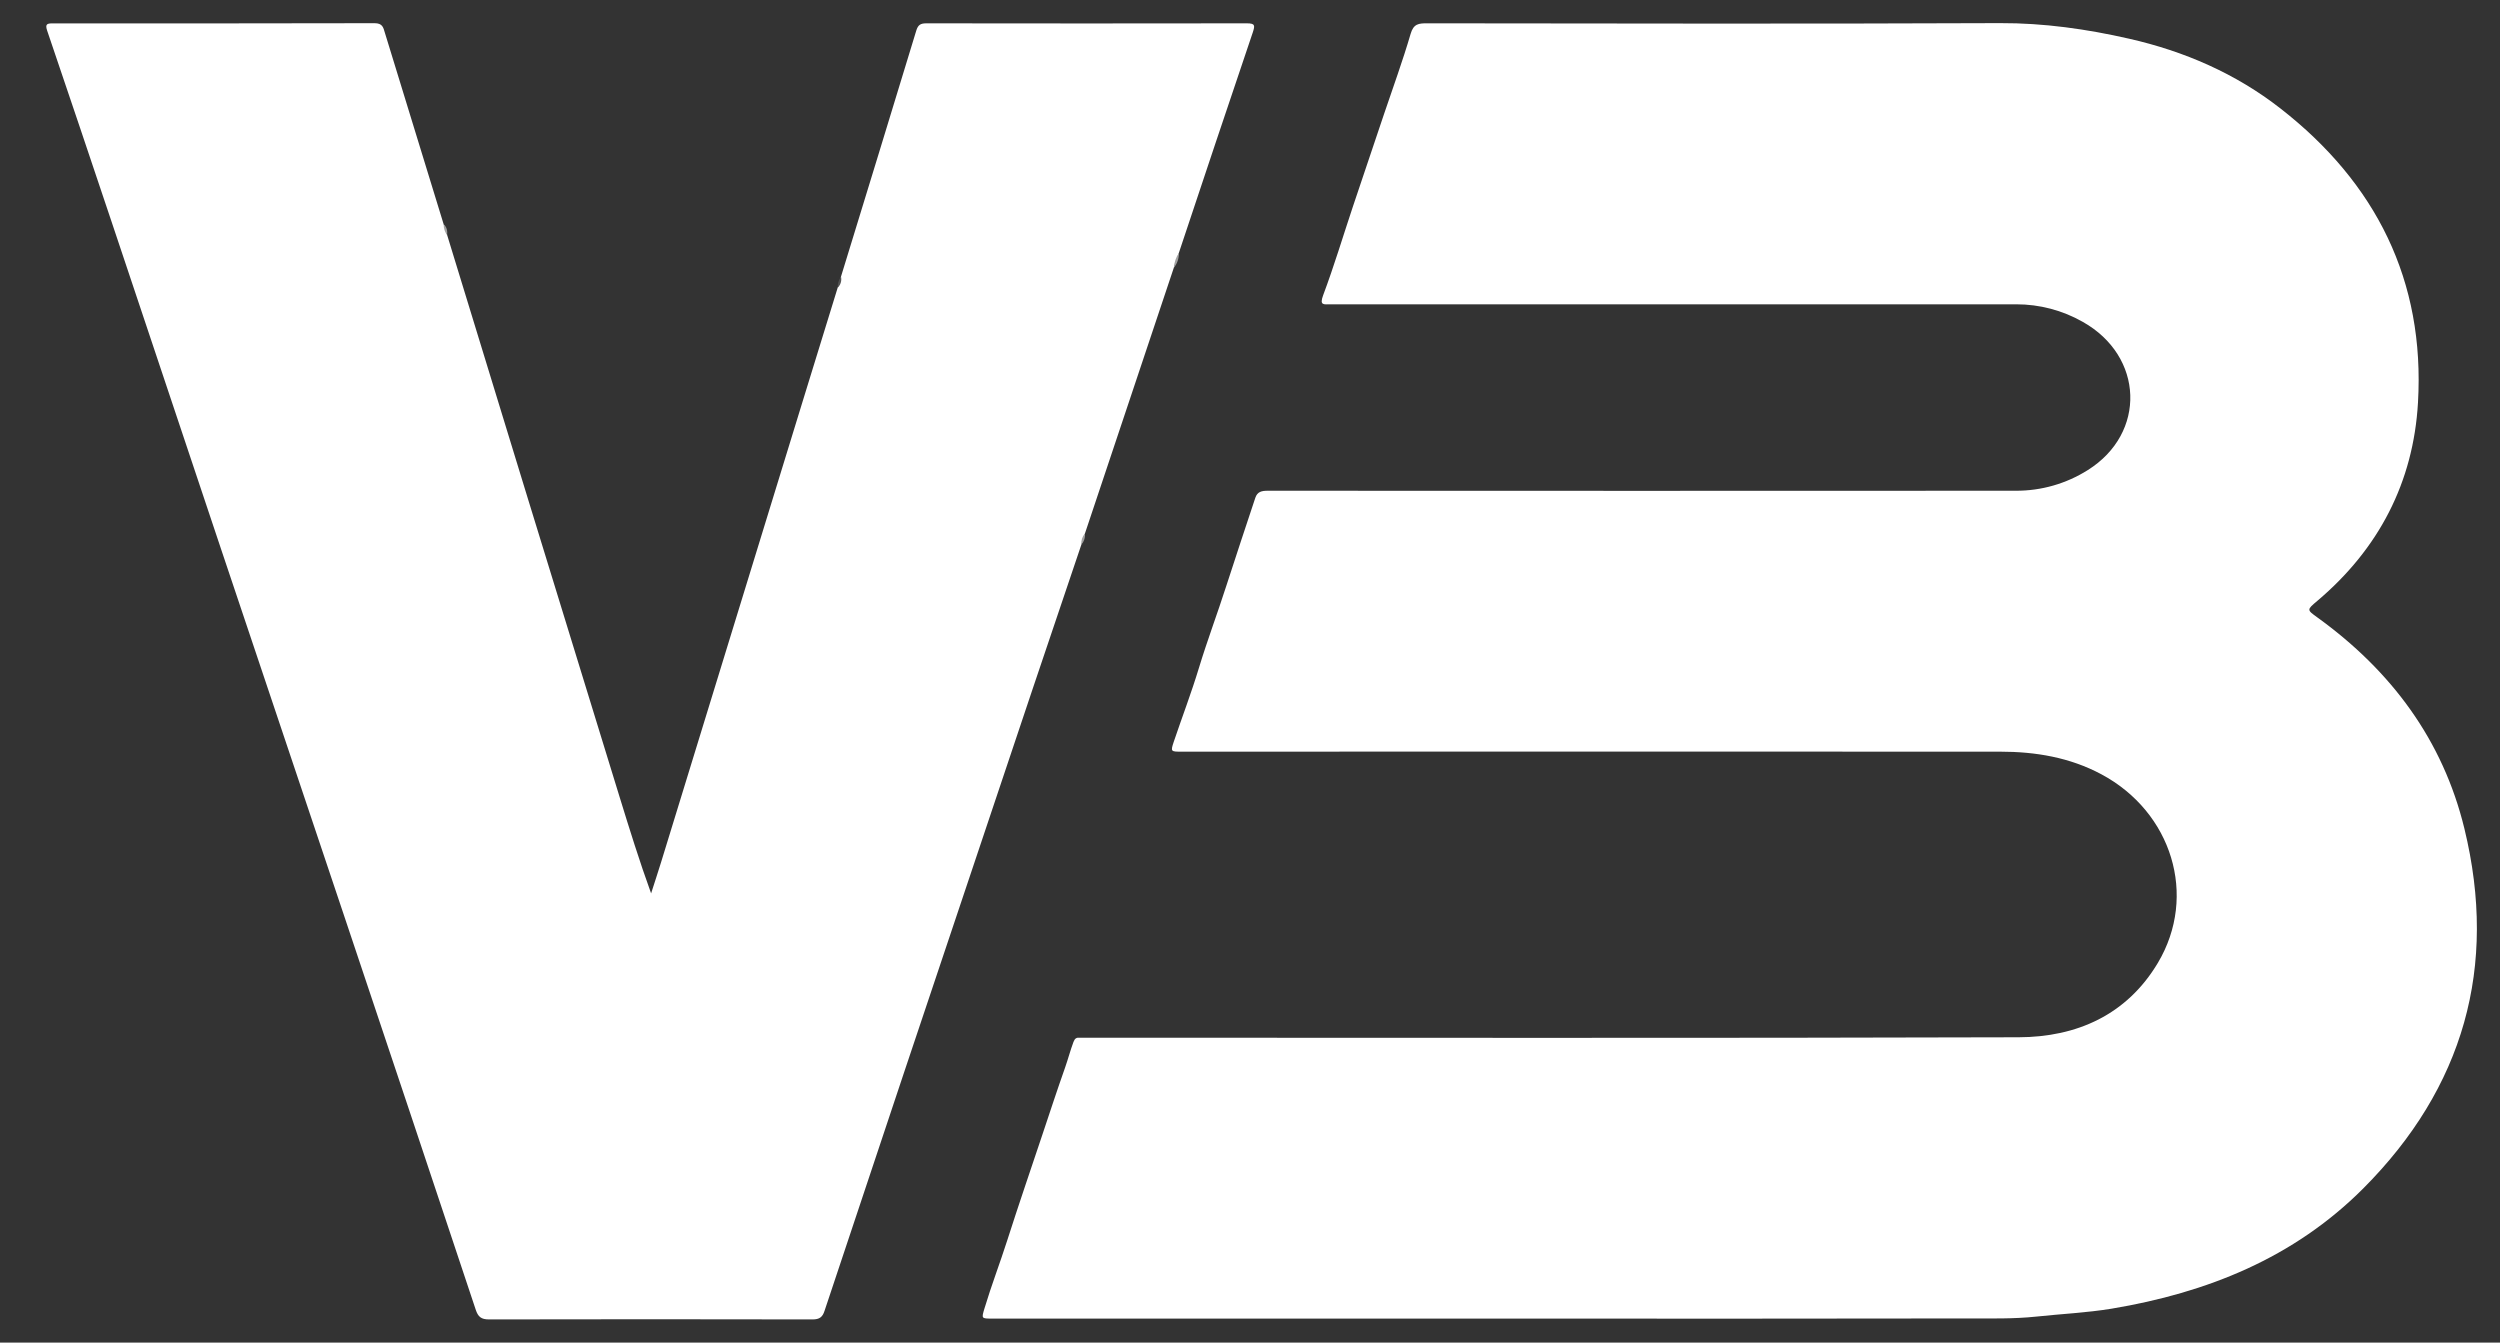 <svg width="108" height="58" viewBox="0 0 108 58" fill="none" xmlns="http://www.w3.org/2000/svg">
<rect x="0" y="0" width="108" height="58" fill="#333333" stroke="none"/>
<g clip-path="url(#clip0_748_3)">
<path d="M65.032 56.963H42.861C42.394 56.963 42.398 56.963 42.53 56.521C42.827 55.53 43.2 54.564 43.514 53.58C44.001 52.056 44.52 50.545 45.027 49.029C45.352 48.057 45.67 47.085 46.012 46.118C46.14 45.755 46.237 45.379 46.373 45.015C46.432 44.856 46.505 44.816 46.651 44.829C46.715 44.836 46.78 44.829 46.845 44.829C60.299 44.829 73.752 44.852 87.206 44.81C89.713 44.802 91.879 43.848 93.225 41.588C94.944 38.693 93.827 35.079 90.779 33.449C89.413 32.719 87.934 32.472 86.41 32.472C74.621 32.467 62.834 32.467 51.046 32.472C50.577 32.472 50.564 32.472 50.708 32.04C51.066 30.98 51.468 29.928 51.792 28.859C52.155 27.664 52.596 26.496 52.977 25.308C53.385 24.036 53.812 22.772 54.23 21.504C54.319 21.239 54.507 21.2 54.765 21.2C65.537 21.206 76.311 21.206 87.084 21.2C88.184 21.205 89.262 20.895 90.192 20.308C92.733 18.717 92.619 15.389 89.975 13.904C89.099 13.406 88.11 13.145 87.103 13.146C77.228 13.146 67.353 13.146 57.478 13.146C57.193 13.146 56.989 13.211 57.161 12.752C57.629 11.502 58.013 10.222 58.436 8.952C58.882 7.616 59.332 6.281 59.784 4.945C60.174 3.787 60.596 2.637 60.938 1.465C61.066 1.023 61.291 1.007 61.656 1.007C69.905 1.016 78.154 1.034 86.403 0.999C88.299 0.992 90.147 1.255 91.977 1.672C94.358 2.212 96.579 3.174 98.516 4.686C102.645 7.905 104.762 12.122 104.457 17.393C104.259 20.839 102.761 23.714 100.11 25.956C99.649 26.346 99.649 26.34 100.11 26.673C103.293 28.97 105.532 31.964 106.463 35.8C107.914 41.773 106.426 46.995 102.093 51.34C99.095 54.345 95.343 55.847 91.221 56.535C90.143 56.712 89.052 56.761 87.967 56.877C86.98 56.982 86.001 56.955 85.019 56.957C78.355 56.967 71.693 56.969 65.032 56.963Z" fill="white"/>
<path d="M19.318 10.158C20.483 13.961 21.648 17.765 22.813 21.57C24.128 25.855 25.446 30.14 26.766 34.427C27.193 35.813 27.622 37.198 28.128 38.594C28.271 38.146 28.42 37.699 28.558 37.251C30.593 30.626 32.627 24.003 34.661 17.383C35.169 15.733 35.678 14.082 36.188 12.428C36.252 12.274 36.3 12.114 36.331 11.95C37.42 8.408 38.504 4.866 39.583 1.322C39.659 1.072 39.771 1.008 40.017 1.008C44.633 1.015 49.249 1.015 53.865 1.008C54.225 1.008 54.218 1.101 54.121 1.398C53.048 4.571 51.983 7.749 50.925 10.93C50.853 11.143 50.783 11.357 50.708 11.569L46.869 23.048C46.803 23.202 46.781 23.37 46.716 23.524C46.01 25.606 45.308 27.687 44.608 29.768C42.755 35.291 40.903 40.814 39.053 46.337C37.906 49.765 36.763 53.194 35.622 56.623C35.534 56.903 35.4 56.999 35.1 56.999C30.441 56.989 25.783 56.989 21.125 56.999C20.789 56.999 20.654 56.889 20.552 56.581C18.656 50.882 16.753 45.185 14.842 39.49C13.079 34.225 11.312 28.962 9.543 23.7C7.976 19.028 6.413 14.355 4.854 9.68C3.922 6.894 2.983 4.109 2.038 1.326C1.939 1.033 2.038 1.01 2.286 1.01C6.918 1.014 11.551 1.011 16.183 1.002C16.524 1.002 16.56 1.187 16.624 1.407C17.471 4.167 18.318 6.927 19.165 9.686C19.235 9.838 19.259 10.003 19.318 10.158Z" fill="white"/>
<path d="M50.71 11.569C50.725 11.34 50.8 11.12 50.927 10.93C50.934 11.162 50.857 11.389 50.71 11.569Z" fill="#A1A1A1"/>
<path d="M19.317 10.158C19.215 10.022 19.162 9.856 19.167 9.686C19.31 9.818 19.332 9.98 19.317 10.158Z" fill="#A2A2A2"/>
<path d="M36.331 11.95C36.351 12.035 36.348 12.124 36.323 12.208C36.298 12.292 36.251 12.368 36.188 12.428C36.182 12.258 36.232 12.089 36.331 11.95Z" fill="#535353"/>
<path d="M46.713 23.524C46.706 23.438 46.716 23.352 46.742 23.271C46.769 23.189 46.811 23.114 46.867 23.049C46.877 23.134 46.869 23.221 46.842 23.303C46.816 23.385 46.772 23.46 46.713 23.524Z" fill="#A1A1A1"/>
</g>
<defs>
<clipPath id="clip0_748_3">
<rect width="105" height="56" fill="white" transform="translate(2 1)"/>
</clipPath>
</defs>
</svg>
